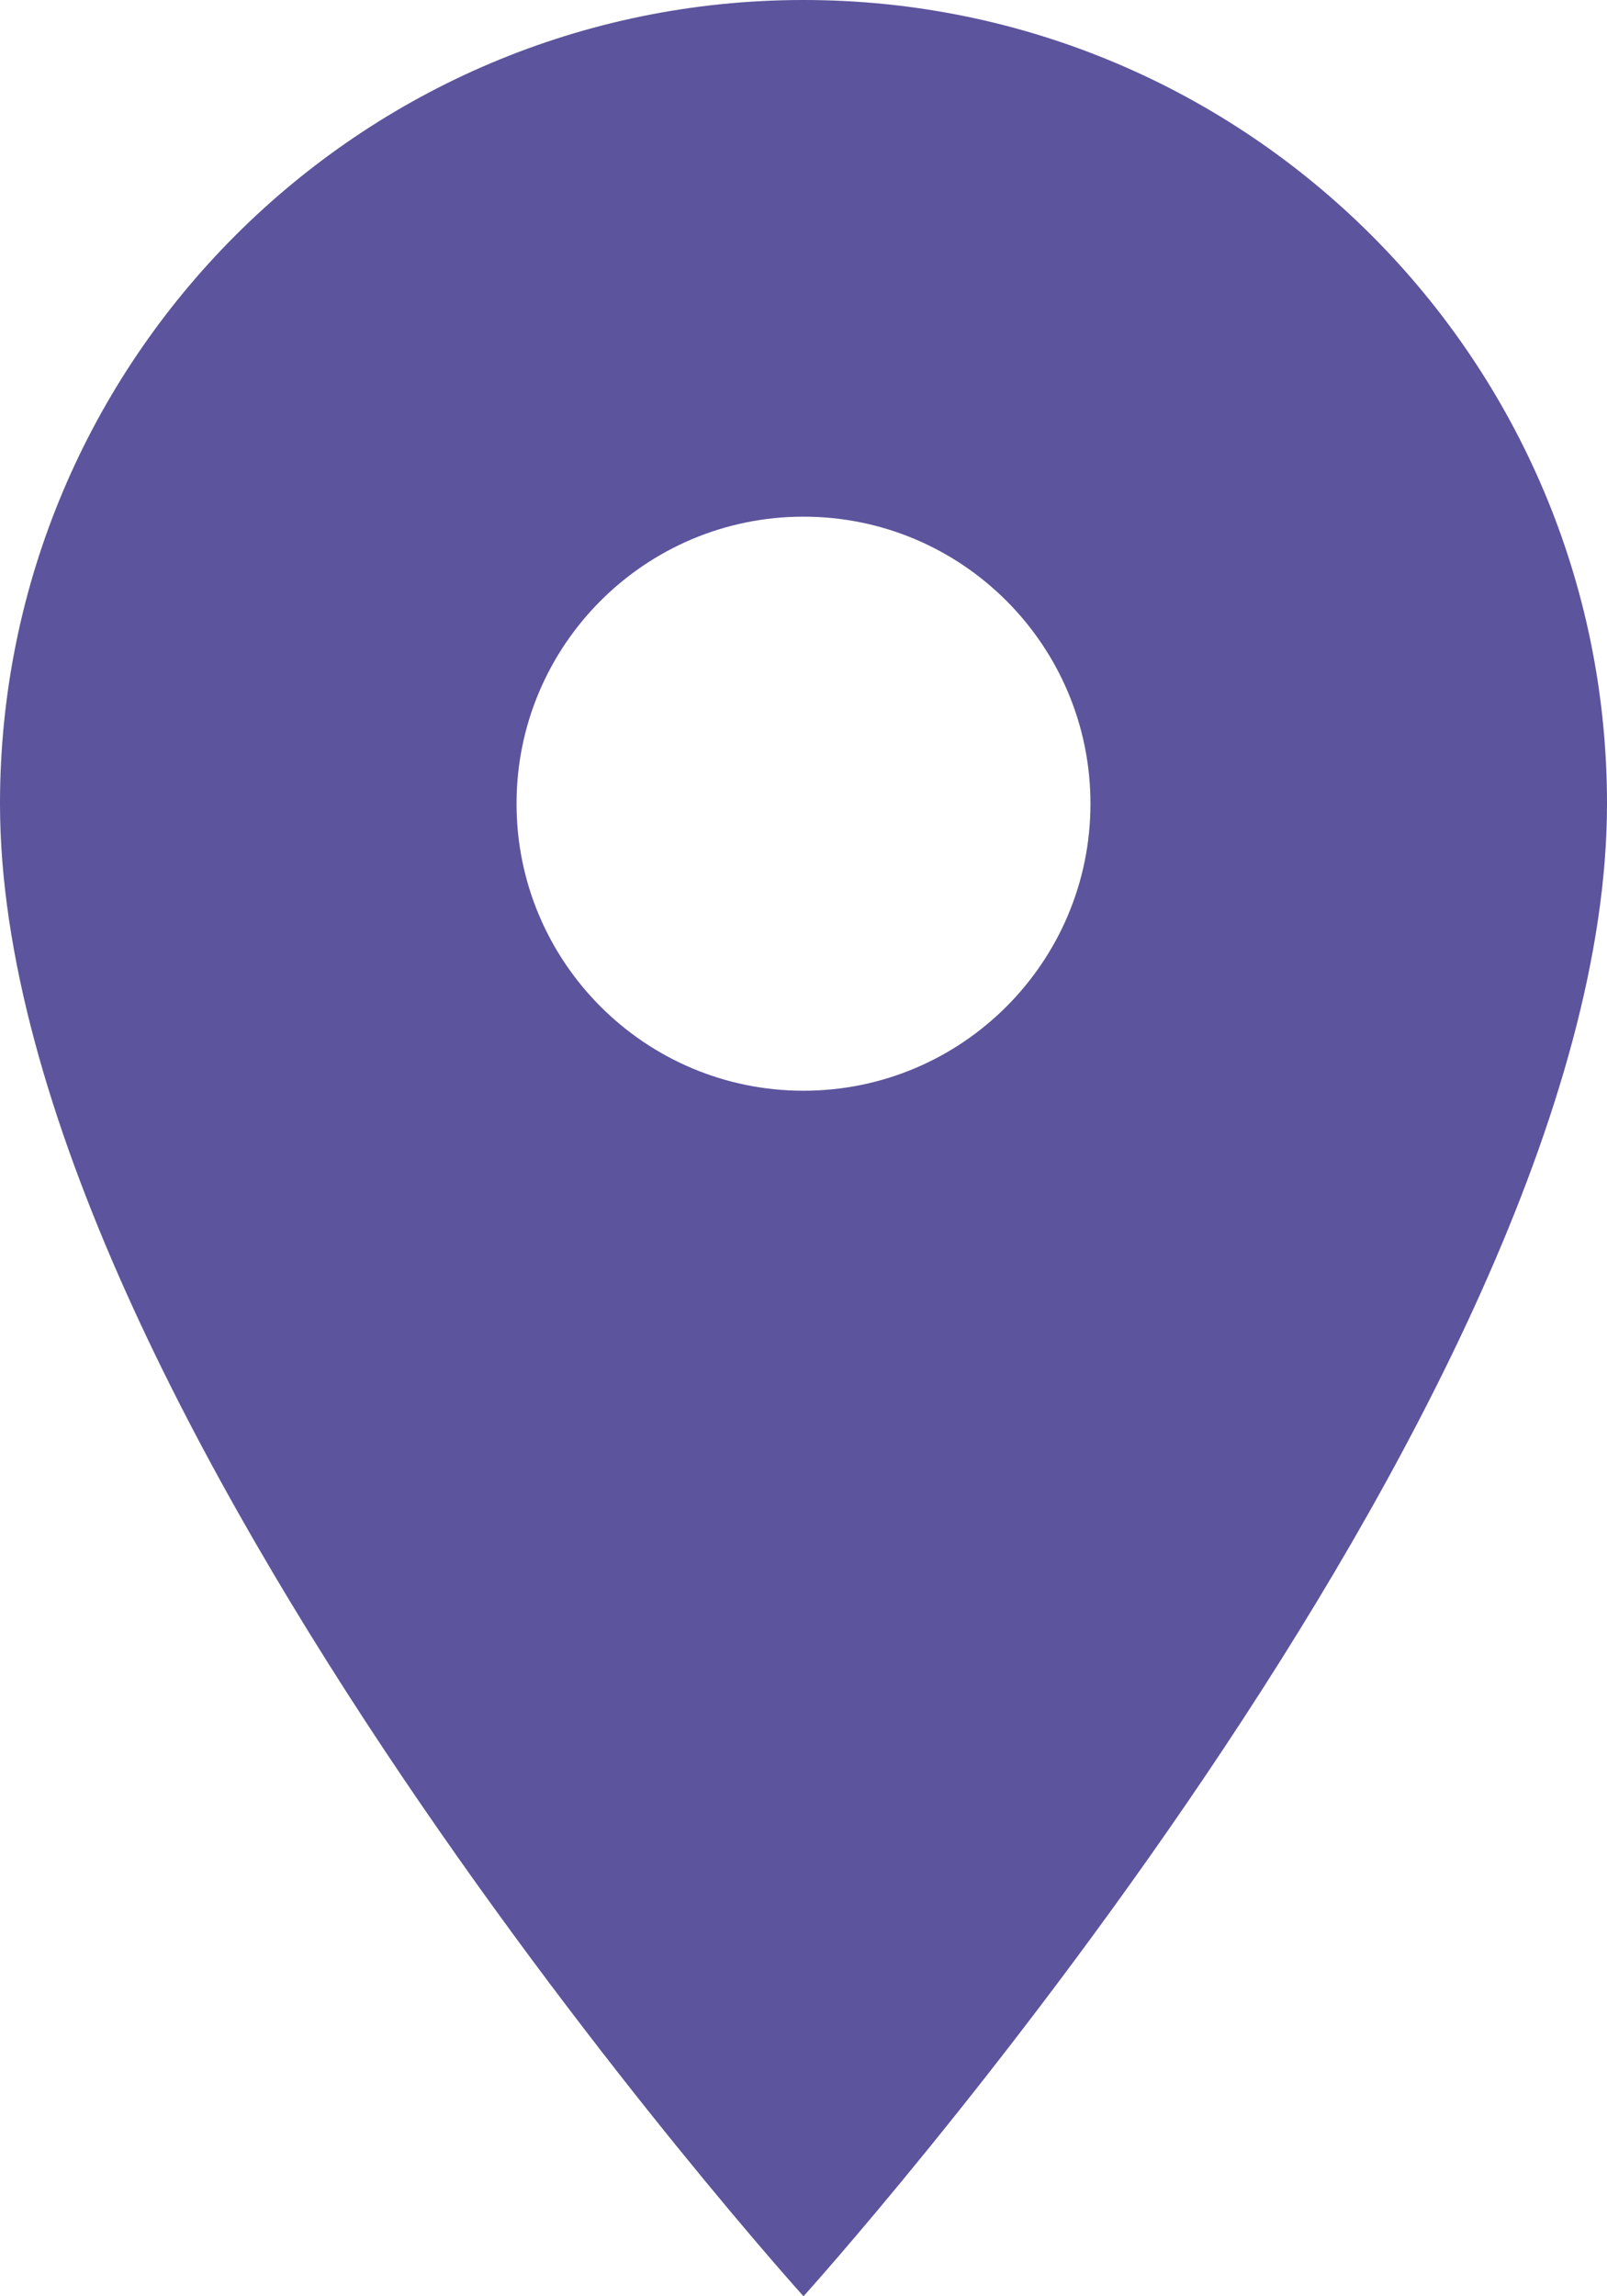 <svg width="28" height="40" viewBox="0 0 28 40" fill="none" xmlns="http://www.w3.org/2000/svg">
<path d="M14 0C6.27 0 0 6.27 0 14C0 24.5 14 40 14 40C14 40 28 24.5 28 14C28 6.27 21.73 0 14 0ZM14 19C11.24 19 9 16.76 9 14C9 11.24 11.24 9 14 9C16.76 9 19 11.24 19 14C19 16.76 16.76 19 14 19Z" fill="#5C549C"/>
</svg>
